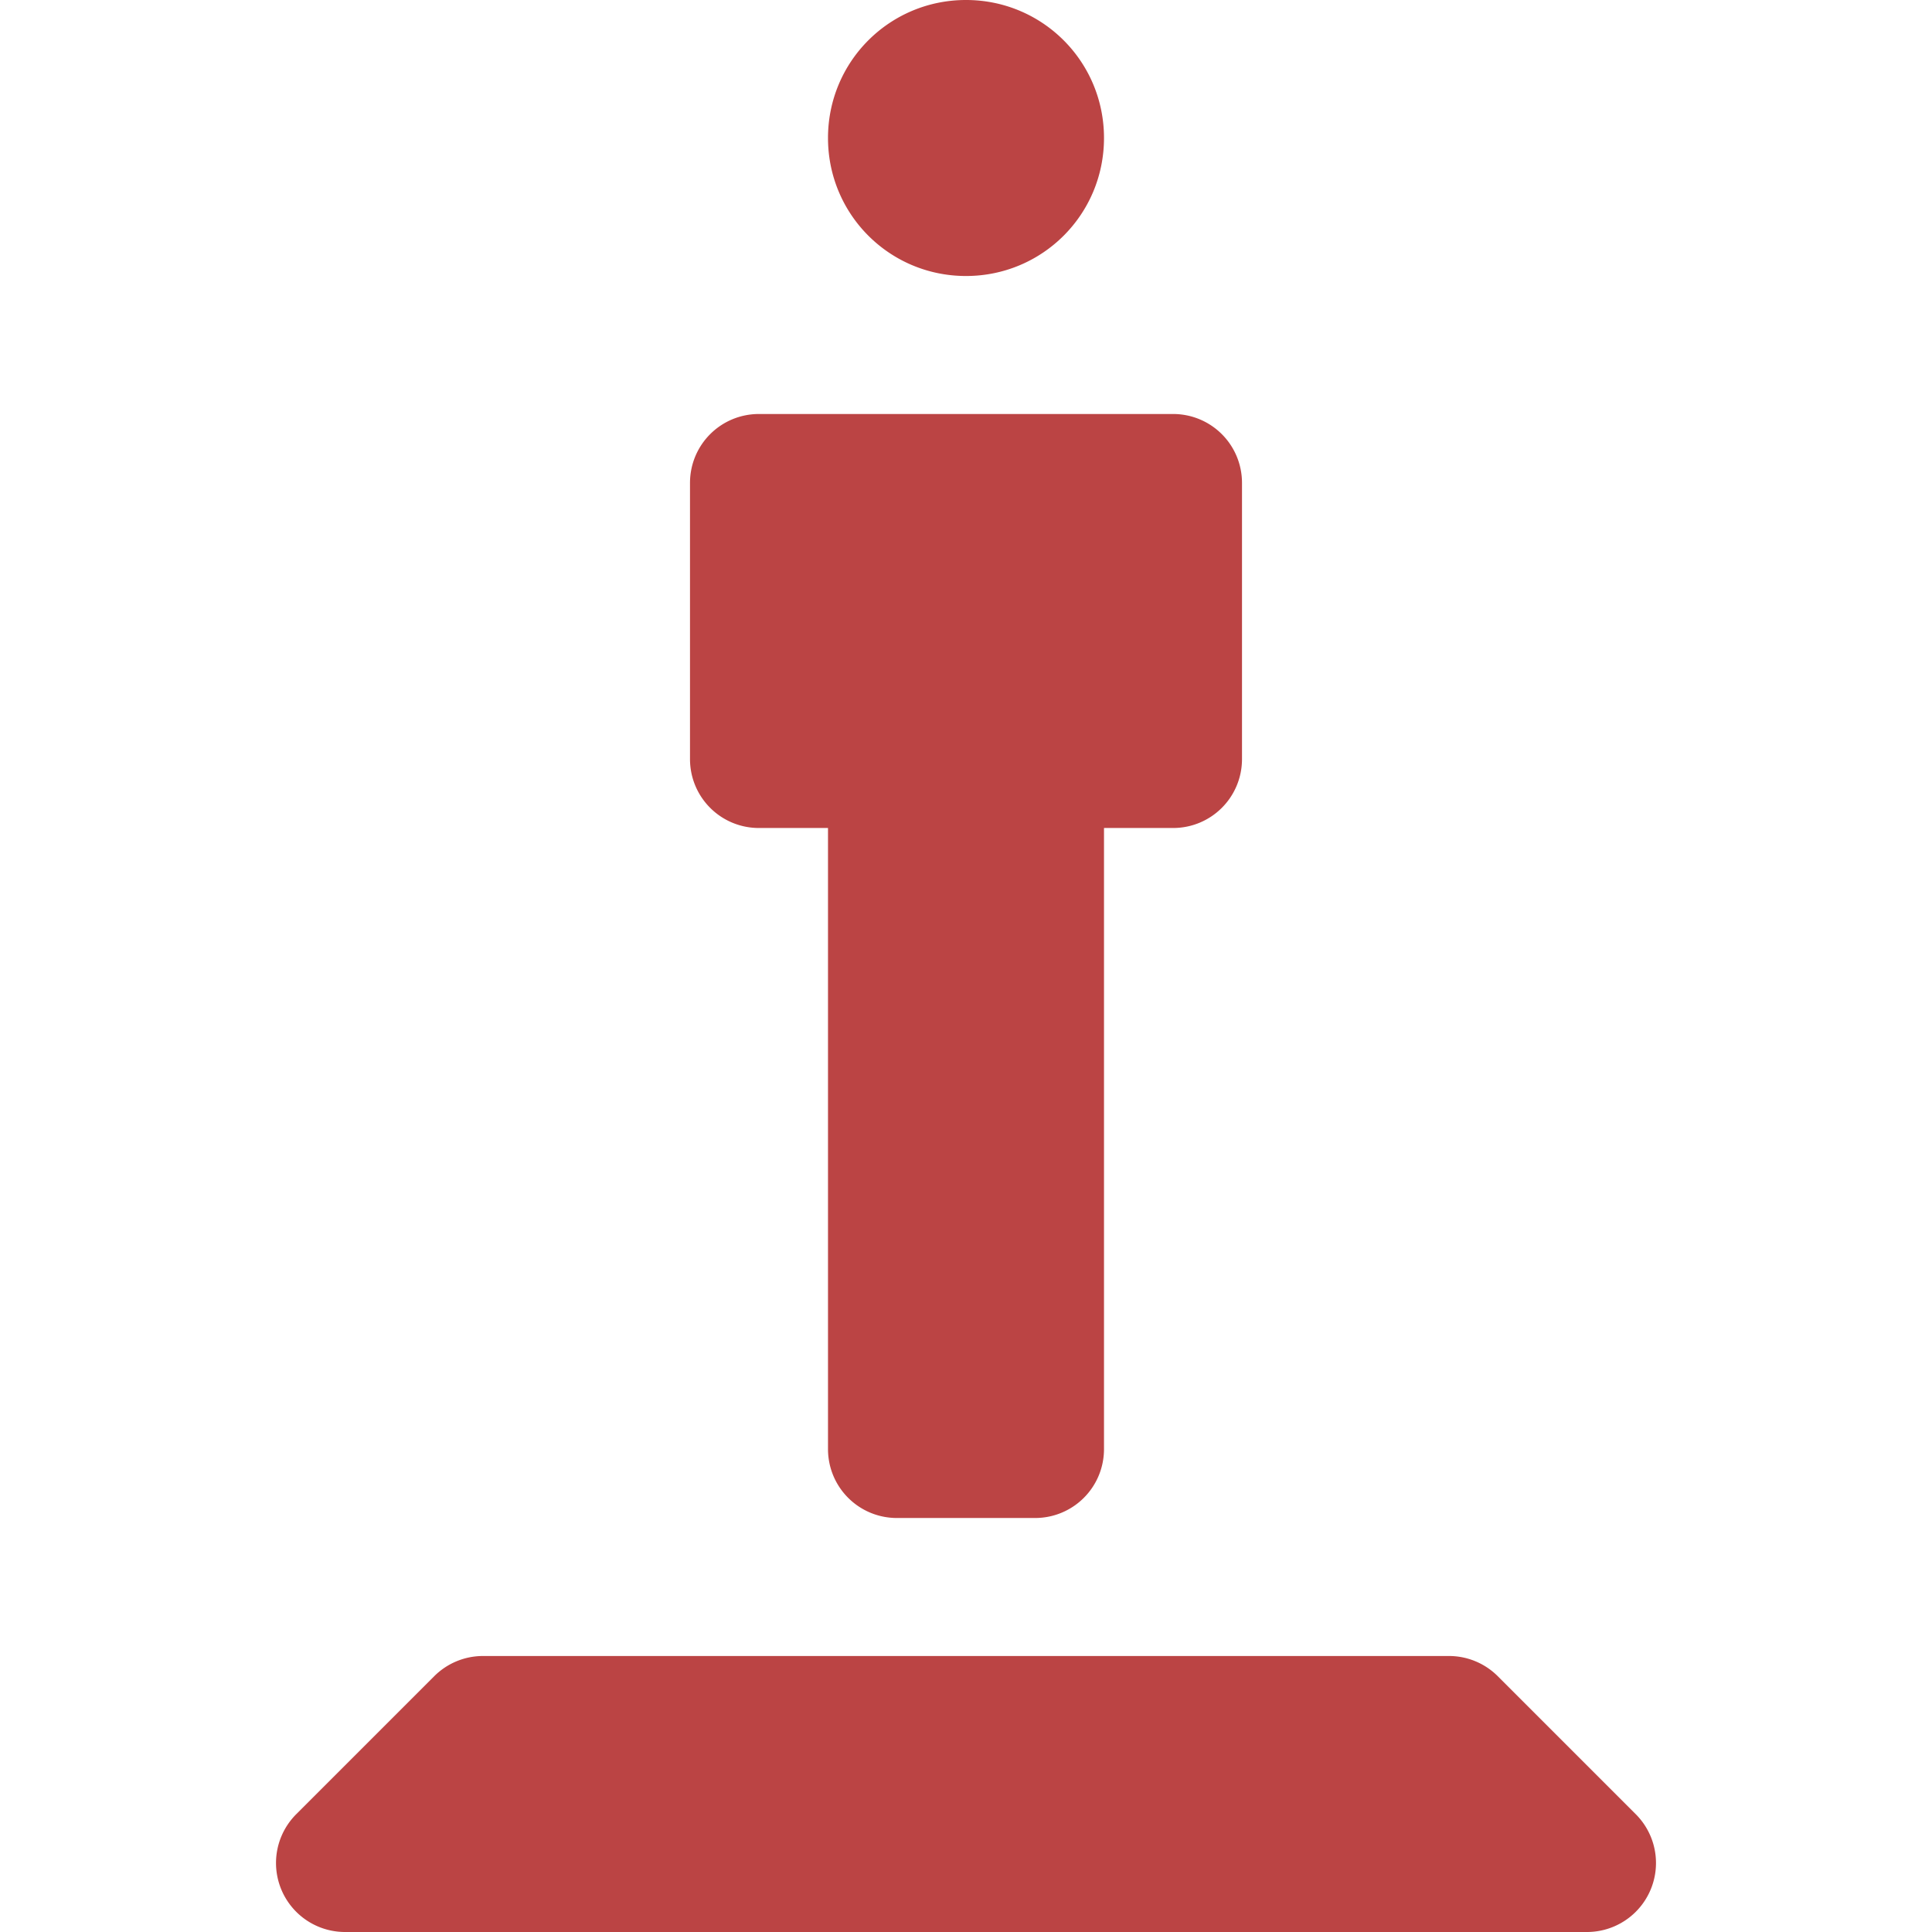 <?xml version="1.0" encoding="UTF-8" standalone="no"?>
<svg
   xmlns:dc="http://purl.org/dc/elements/1.1/"
   xmlns:cc="http://creativecommons.org/ns#"
   xmlns:rdf="http://www.w3.org/1999/02/22-rdf-syntax-ns#"
   xmlns:svg="http://www.w3.org/2000/svg"
   xmlns="http://www.w3.org/2000/svg"
   xmlns:sodipodi="http://sodipodi.sourceforge.net/DTD/sodipodi-0.dtd"
   xmlns:inkscape="http://www.inkscape.org/namespaces/inkscape"
   width="14"
   height="14"
   version="1.1"
   id="svg4"
   sodipodi:docname="statue_red.svg"
   inkscape:version="0.92.5 (2060ec1f9f, 2020-04-08)">
  <defs
     id="defs8" />
  <sodipodi:namedview
     pagecolor="#ffffff"
     bordercolor="#666666"
     borderopacity="1"
     objecttolerance="10"
     gridtolerance="10"
     guidetolerance="10"
     inkscape:pageopacity="0"
     inkscape:pageshadow="2"
     inkscape:window-width="1366"
     inkscape:window-height="741"
     id="namedview6"
     showgrid="false"
     fit-margin-top="0"
     fit-margin-left="0"
     fit-margin-right="0"
     fit-margin-bottom="0"
     inkscape:zoom="14.75"
     inkscape:cx="4.9998932"
     inkscape:cy="7"
     inkscape:window-x="0"
     inkscape:window-y="27"
     inkscape:window-maximized="1"
     inkscape:current-layer="svg4" />
  <path
     d="M 7,0 C 6.446,0 6,0.446 6,1 6,1.554 6.446,2 7,2 7.554,2 8,1.554 8,1 8,0.446 7.554,0 7,0 M 5.5,3 C 5.223,3 5,3.223 5,3.5 v 2 C 5,5.777 5.223,6 5.5,6 H 6 v 4.5 C 6,10.777 6.223,11 6.5,11 h 1 C 7.777,11 8,10.777 8,10.5 V 6 H 8.5 C 8.777,6 9,5.777 9,5.5 v -2 C 9,3.223 8.777,3 8.5,3 h -3 m -2,9 a 0.5,0.5 0 0 0 -0.353,0.146 l -1,1 A 0.5,0.5 0 0 0 2.5,14 h 9 a 0.5,0.5 0 0 0 0.353,-0.854 l -1,-1 A 0.5,0.5 0 0 0 10.5,12 h -7"
     id="path2"
     inkscape:connector-curvature="0"
     style="fill:#bb4444;fill-opacity:1" />
</svg>
